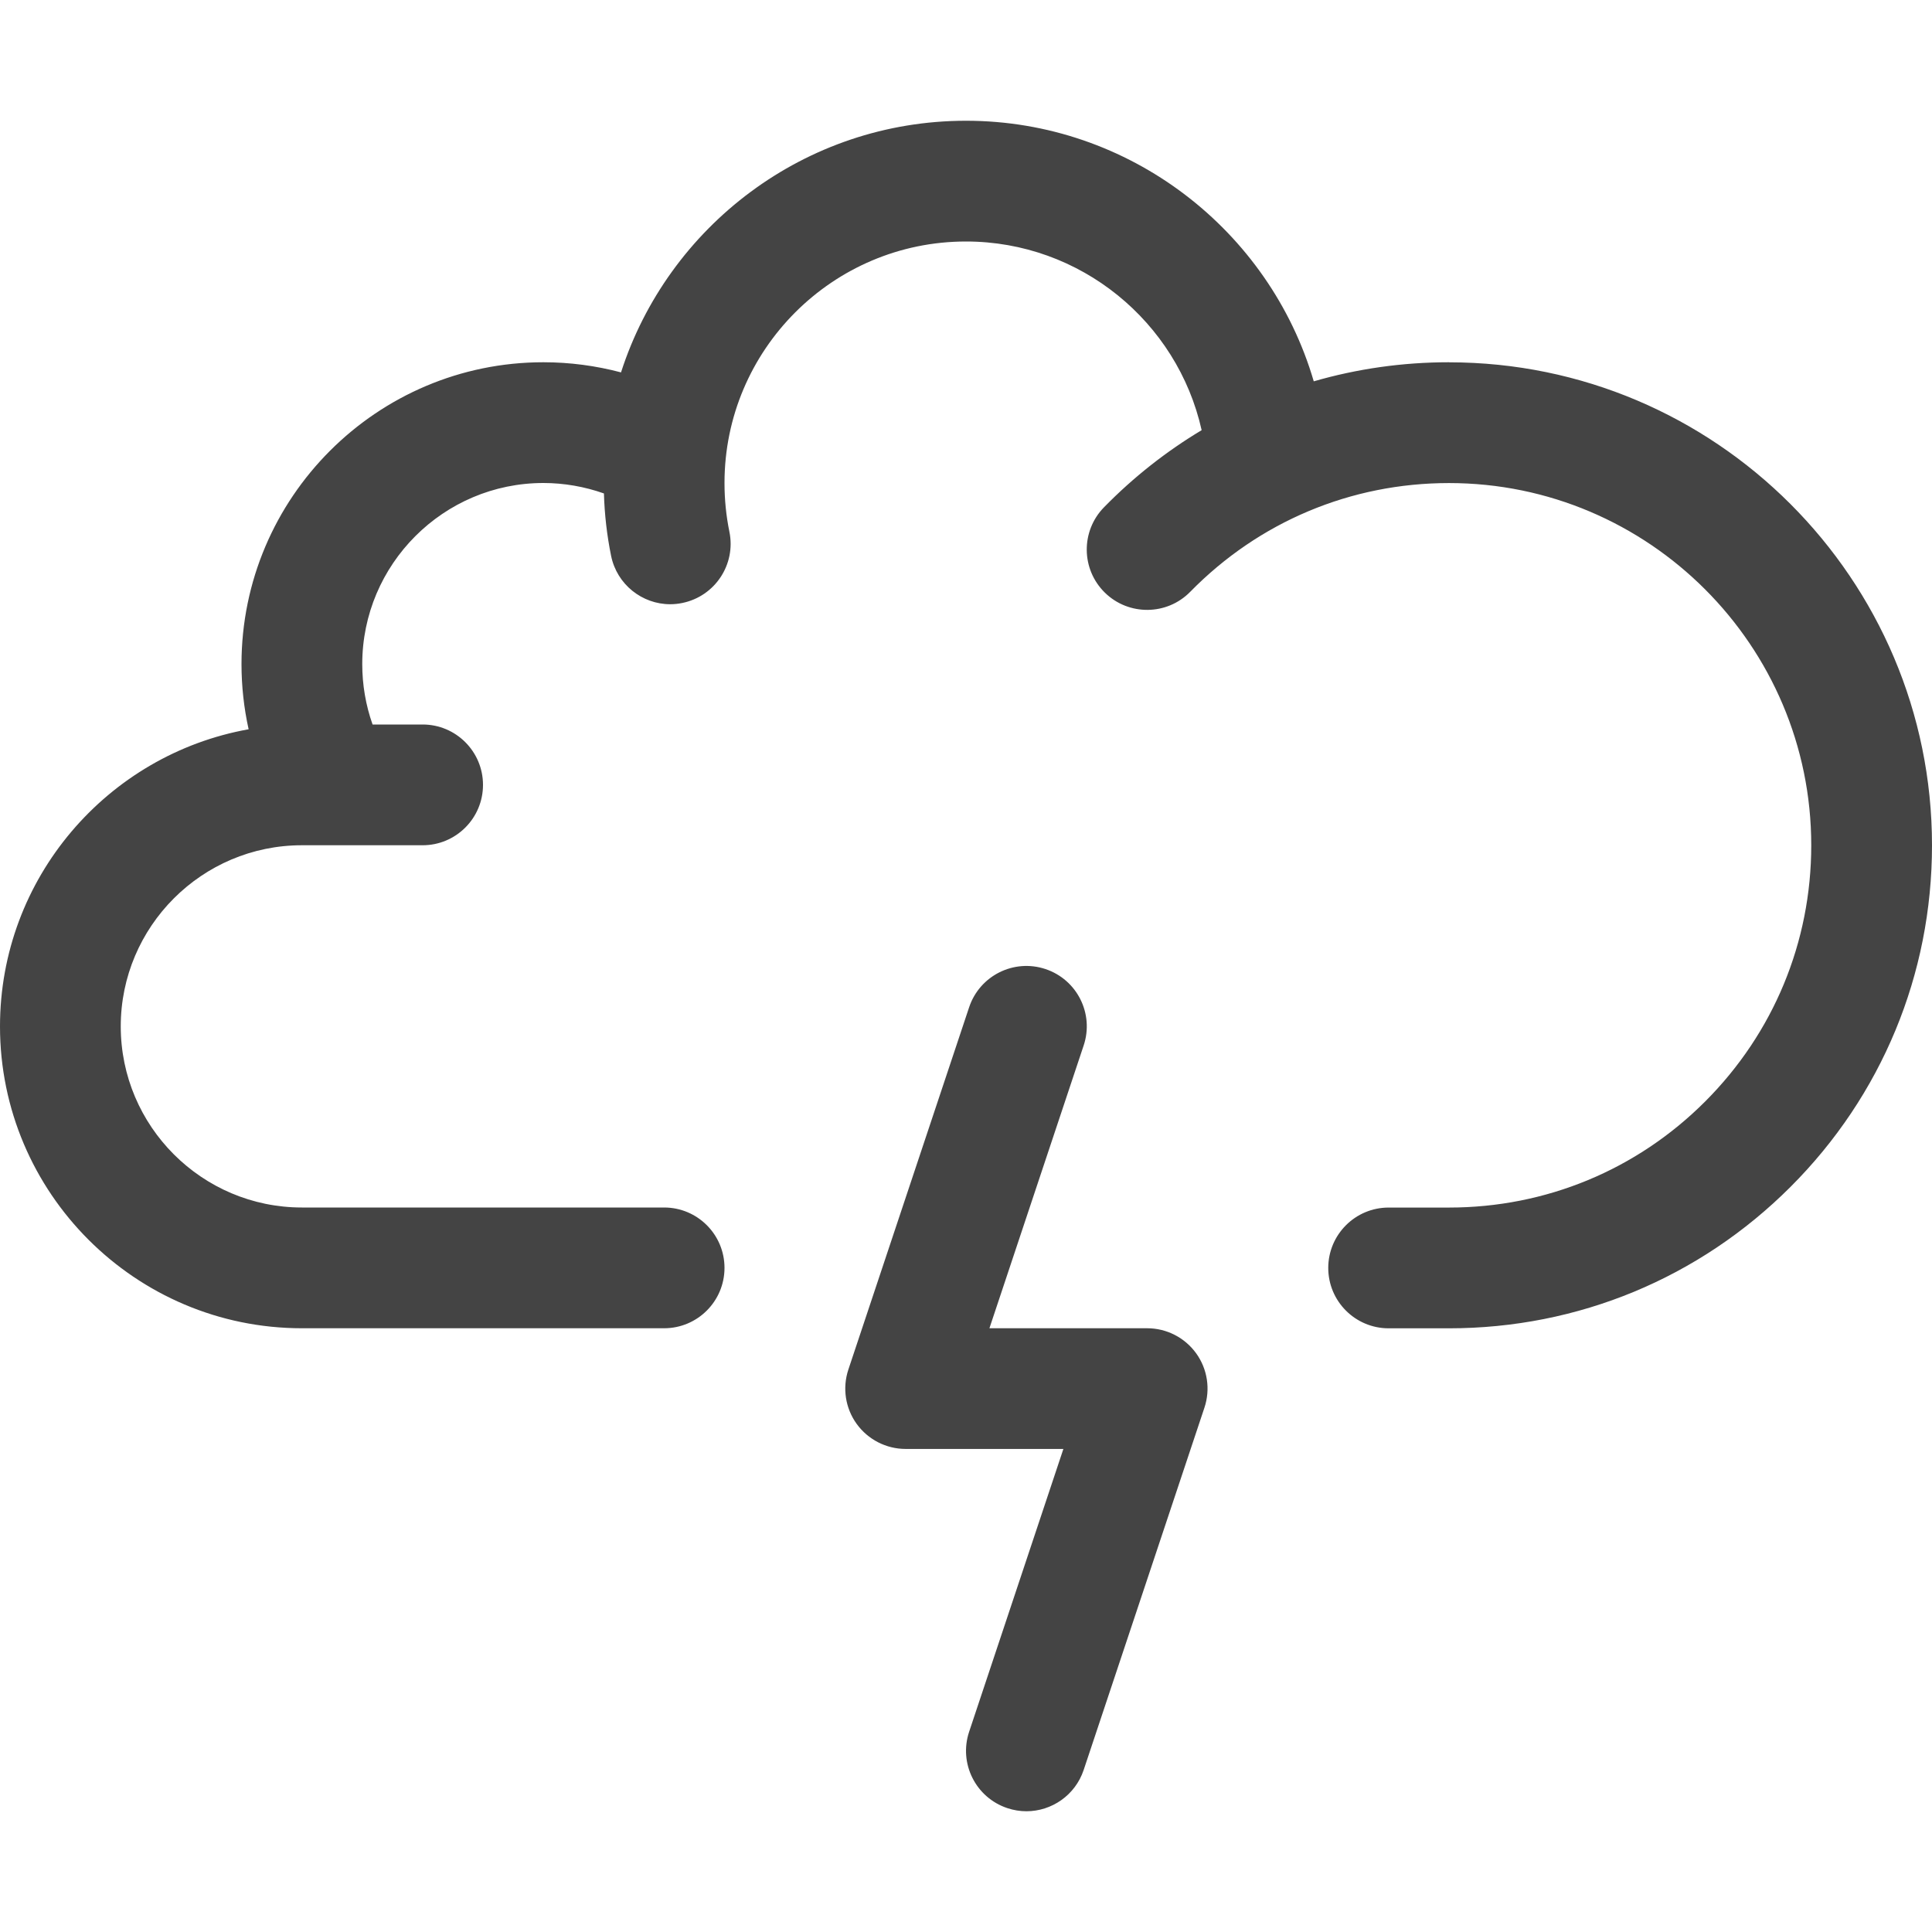 <?xml version="1.0" encoding="utf-8"?>
<!-- Generated by IcoMoon.io -->
<!DOCTYPE svg PUBLIC "-//W3C//DTD SVG 1.1//EN" "http://www.w3.org/Graphics/SVG/1.1/DTD/svg11.dtd">
<svg version="1.1" xmlns="http://www.w3.org/2000/svg" xmlns:xlink="http://www.w3.org/1999/xlink" width="32" height="32" viewBox="0 0 32 32">
<path fill="#444444" d="M24 6c-0.77 0-1.522 0.108-2.24 0.316-0.732-2.502-3.052-4.316-5.76-4.316-2.67 0-4.938 1.753-5.714 4.168-0.418-0.111-0.85-0.168-1.286-0.168-2.757 0-5 2.243-5 5 0 0.365 0.040 0.727 0.118 1.079-2.338 0.418-4.118 2.465-4.118 4.921 0 2.757 2.243 5 5 5h6c0.552 0 1-0.448 1-1s-0.448-1-1-1h-6c-1.654 0-3-1.346-3-3s1.346-3 3-3h2c0.552 0 1-0.448 1-1s-0.448-1-1-1h-0.829c-0.113-0.319-0.171-0.657-0.171-1 0-1.654 1.346-3 3-3 0.343 0 0.683 0.060 1.003 0.173 0.010 0.349 0.050 0.696 0.119 1.035 0.097 0.473 0.514 0.8 0.979 0.8 0.066 0 0.134-0.007 0.201-0.021 0.541-0.111 0.89-0.639 0.779-1.18-0.054-0.264-0.081-0.535-0.081-0.807 0-2.206 1.794-4 4-4 1.894 0 3.502 1.33 3.903 3.125-0.584 0.35-1.128 0.777-1.617 1.277-0.387 0.395-0.38 1.028 0.014 1.414s1.028 0.38 1.414-0.014c1.138-1.161 2.66-1.801 4.286-1.801 3.308 0 6 2.692 6 6 0 1.603-0.624 3.109-1.757 4.243s-2.64 1.757-4.243 1.757h-1c-0.552 0-1 0.448-1 1s0.448 1 1 1h1c2.137 0 4.146-0.832 5.657-2.343s2.343-3.52 2.343-5.657c0-4.411-3.589-8-8-8z"></path>
<path fill="#444444" d="M17 30c-0.105 0-0.211-0.017-0.316-0.052-0.524-0.175-0.807-0.741-0.632-1.265l1.561-4.684h-2.613c-0.321 0-0.623-0.155-0.811-0.415s-0.239-0.596-0.137-0.901l2-6c0.175-0.524 0.741-0.807 1.265-0.632s0.807 0.741 0.632 1.265l-1.561 4.684h2.613c0.322 0 0.623 0.155 0.811 0.415s0.239 0.596 0.137 0.901l-2 6c-0.14 0.419-0.53 0.684-0.948 0.684z"></path>
</svg>

